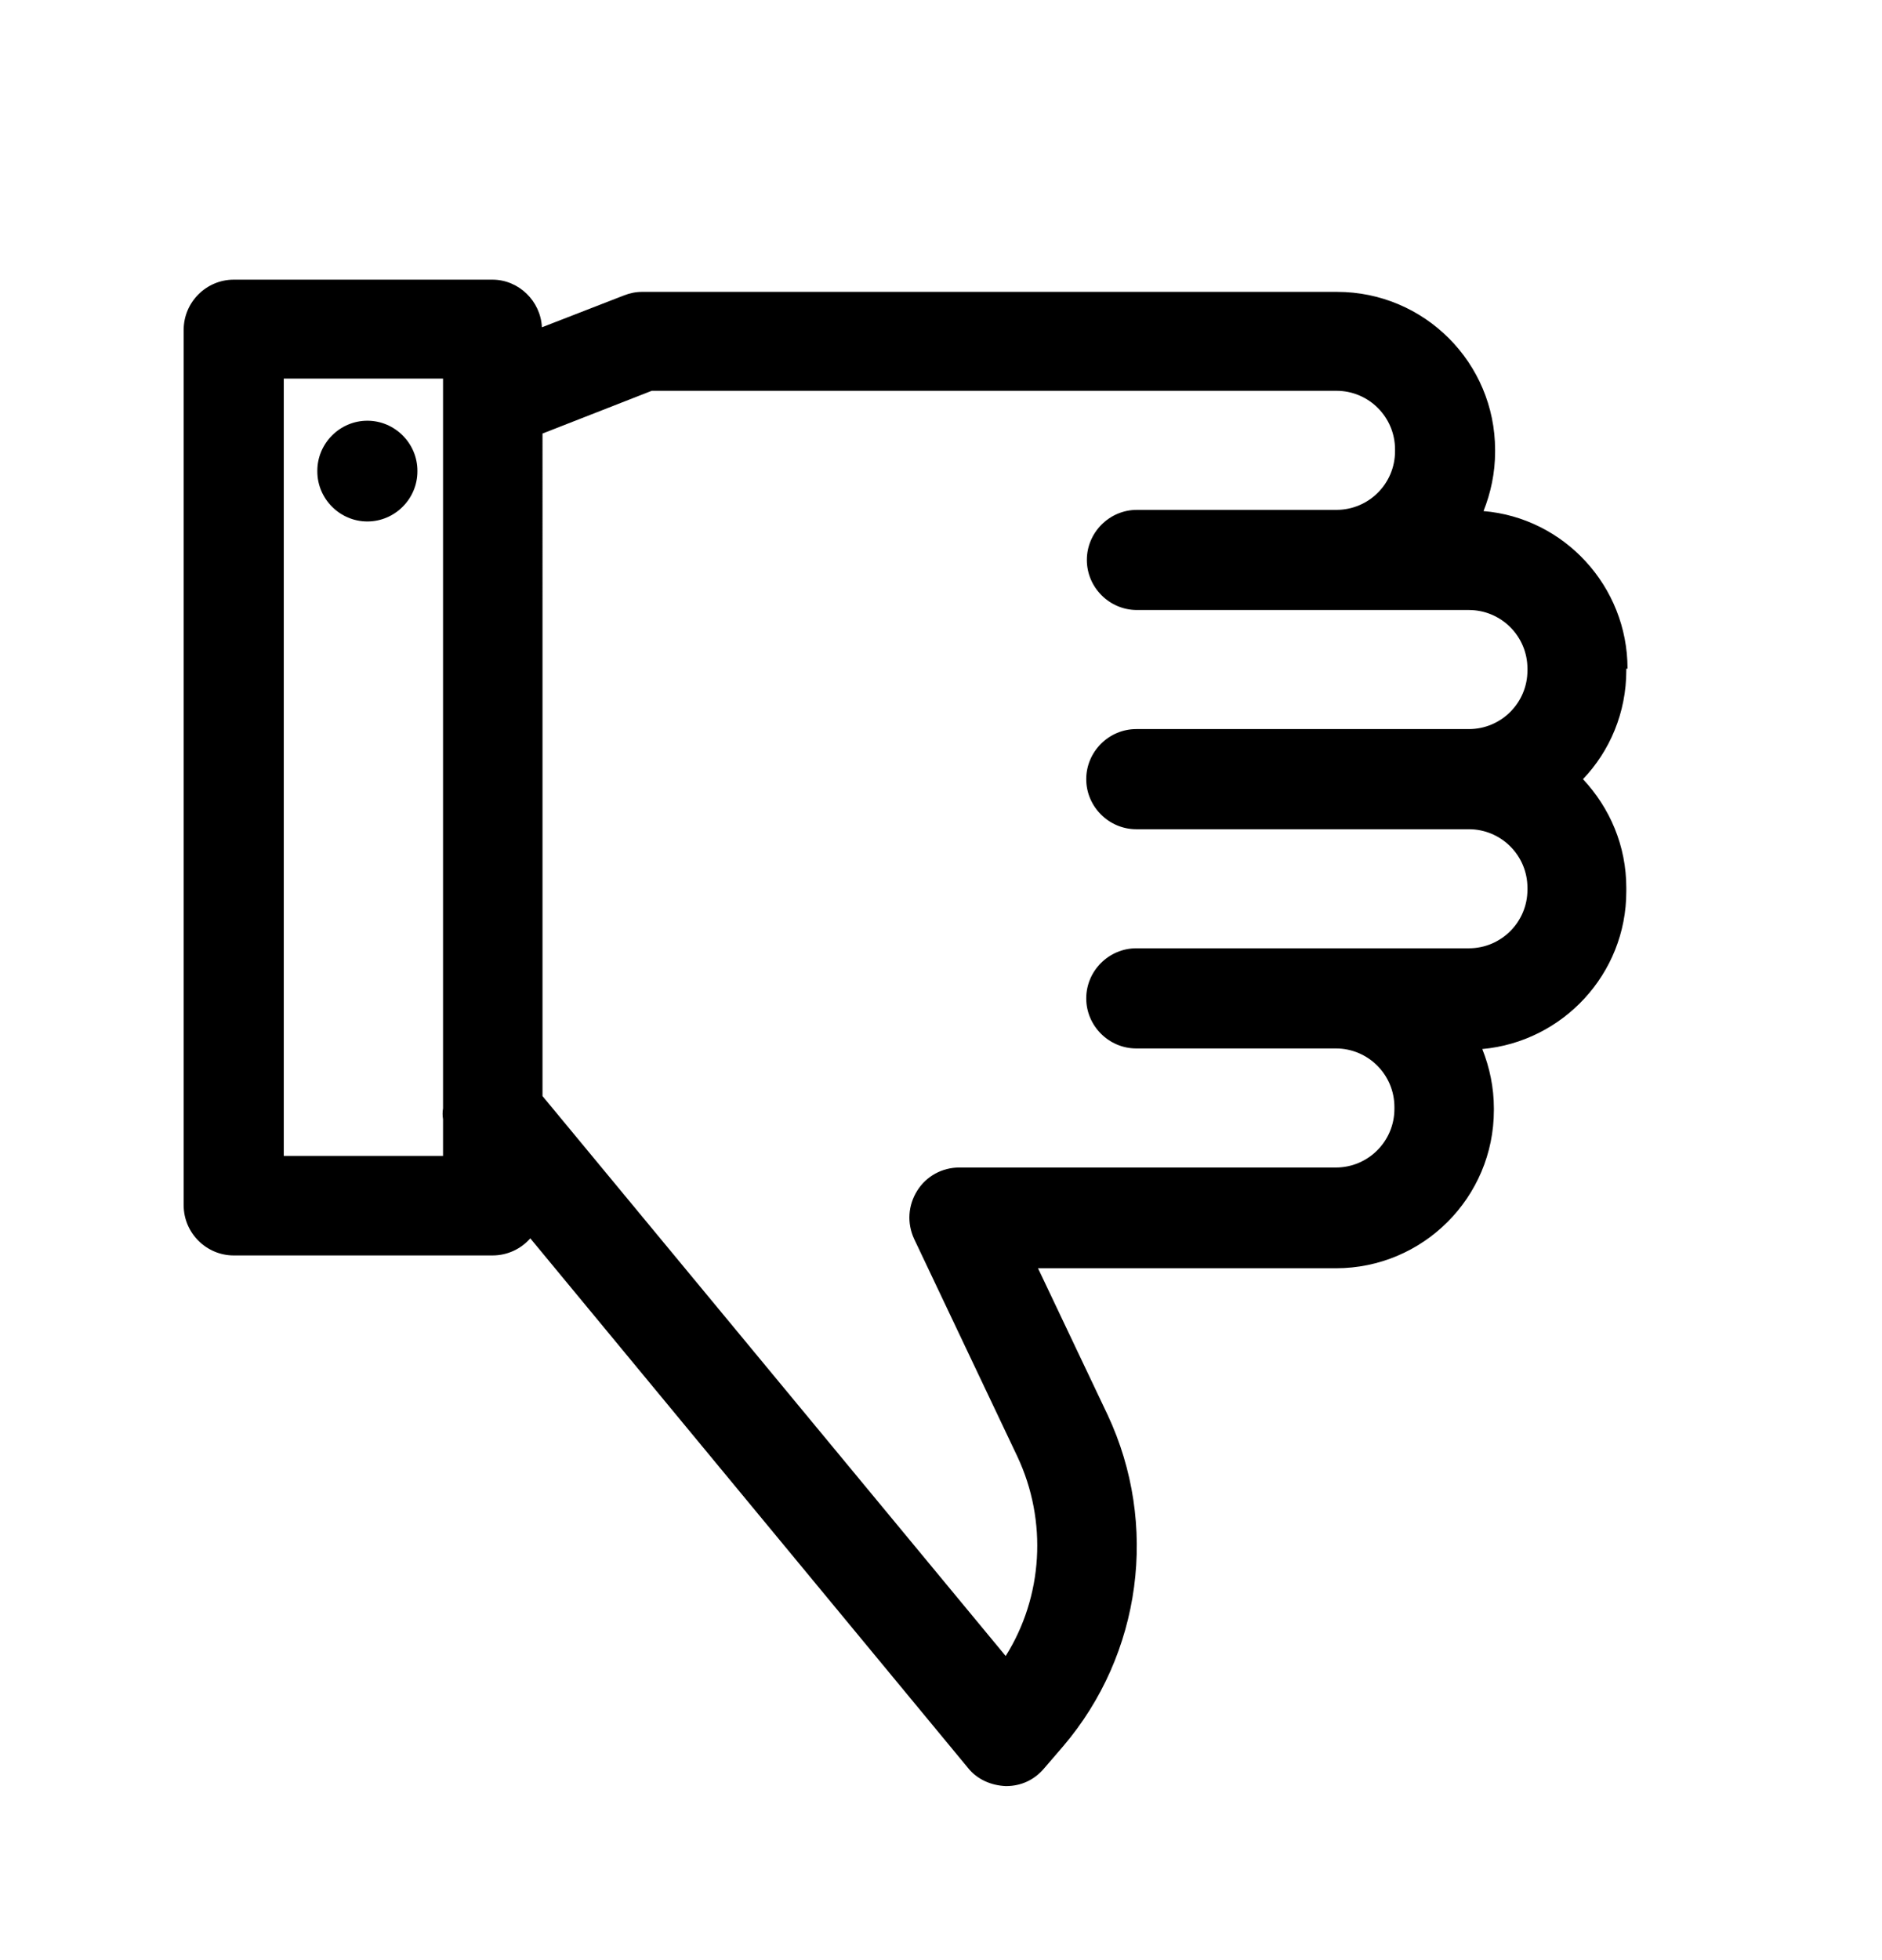 <?xml version="1.0" encoding="utf-8"?>
<!-- Generator: Adobe Illustrator 18.0.0, SVG Export Plug-In . SVG Version: 6.00 Build 0)  -->
<!DOCTYPE svg PUBLIC "-//W3C//DTD SVG 1.1//EN" "http://www.w3.org/Graphics/SVG/1.1/DTD/svg11.dtd">
<svg version="1.1" id="Capa_1" xmlns="http://www.w3.org/2000/svg" xmlns:xlink="http://www.w3.org/1999/xlink" x="0px" y="0px"
	 viewBox="54.6 131.6 308.4 321" enable-background="new 54.6 131.6 308.4 321" xml:space="preserve">
<g>
	<g>
		<path d="M114.8,200.5c-4.5,0-8.2,3.7-8.2,8.2v0.1c0,4.5,3.7,8.2,8.2,8.2s8.2-3.7,8.2-8.2v-0.1C123,204.2,119.3,200.5,114.8,200.5z
			"/>
	</g>
</g>
<g>
	<g>
		<path d="M321.3,241.1c0-13.5-10.4-24.7-23.6-25.8c1.2-3,1.9-6.3,1.9-9.7v-0.3c0-14.3-11.6-25.9-25.9-25.9H159.8c-1,0-2,0.2-3,0.6
			l-13.4,5.2c-0.2-4.3-3.8-7.8-8.1-7.8H92.9c-4.5,0-8.2,3.7-8.2,8.2V329c0,4.5,3.7,8.2,8.2,8.2h42.4c2.5,0,4.7-1.1,6.2-2.8
			l71.7,86.7c1.5,1.9,3.8,2.9,6.2,3c0,0,0,0,0.1,0c2.4,0,4.6-1,6.2-2.9l3.1-3.6c12.9-15.1,15.7-36.4,7.3-54.3l-11.4-24h48.8
			c14.3,0,25.9-11.6,25.9-25.9v-0.3c0-3.4-0.7-6.7-1.9-9.7c13.2-1.2,23.6-12.3,23.6-25.8V277c0-6.9-2.7-13.1-7.1-17.8
			c4.4-4.6,7.1-10.9,7.1-17.8V241.1z M127.2,313.1c-0.1,0.6-0.1,1.2,0,1.8v6h-26.1V193.6h26.1V313.1z M304.9,241.4
			c0,5.3-4.3,9.6-9.6,9.6h-54.5c-4.5,0-8.2,3.7-8.2,8.2s3.7,8.2,8.2,8.2h54.5c5.3,0,9.6,4.3,9.6,9.6v0.3c0,5.3-4.3,9.6-9.6,9.6
			h-54.5c-4.5,0-8.2,3.7-8.2,8.2c0,4.5,3.7,8.2,8.2,8.2h32.7c5.3,0,9.6,4.3,9.6,9.6v0.3c0,5.3-4.3,9.6-9.6,9.6h-61.7
			c-2.8,0-5.4,1.4-6.9,3.8c-1.5,2.4-1.7,5.3-0.5,7.9l16.9,35.6c5,10.6,4.2,23-1.9,32.7l-75.9-91.7V202.6l17.9-7h112.2
			c5.3,0,9.6,4.3,9.6,9.6v0.3c0,5.3-4.3,9.6-9.6,9.6h-32.7c-4.5,0-8.2,3.7-8.2,8.2s3.7,8.2,8.2,8.2h32.7h21.7c5.3,0,9.6,4.3,9.6,9.6
			V241.4z"/>
	</g>
</g>
</svg>
